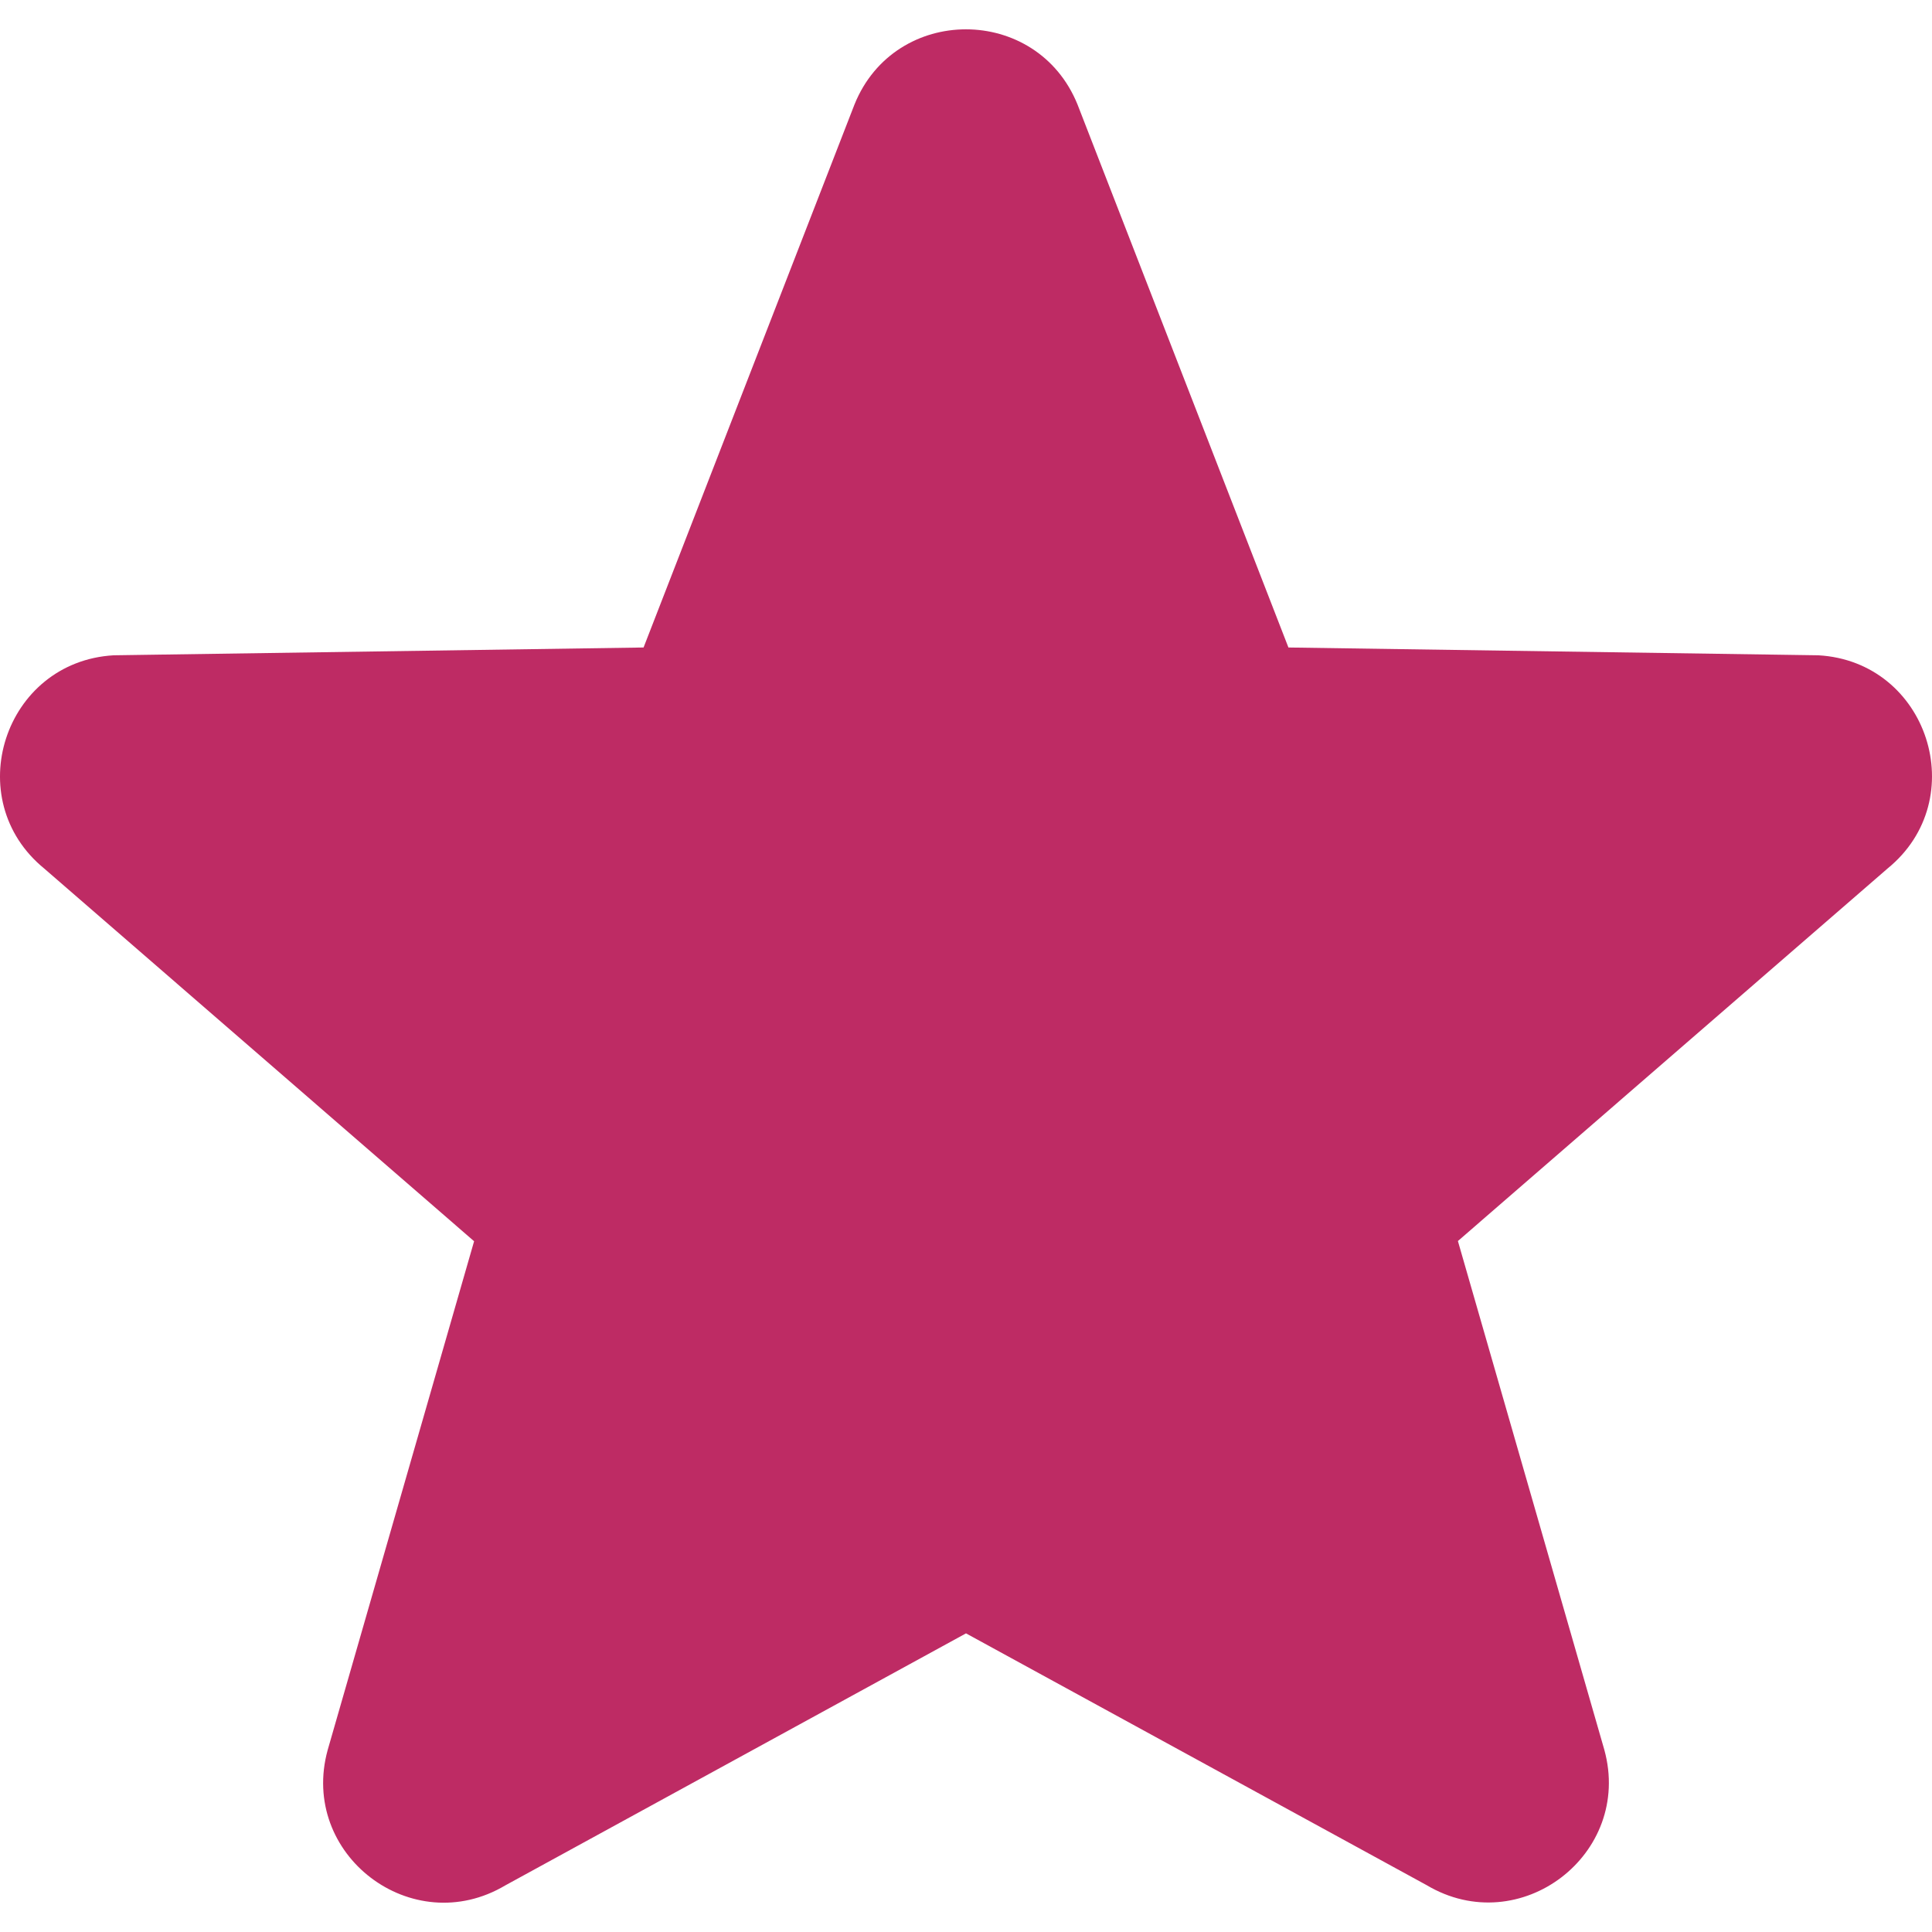 <svg width="28" height="28" viewBox="0 0 28 28" fill="none" xmlns="http://www.w3.org/2000/svg">
<g clip-path="url(#clip0_614_6490)">
<path d="M26.353 9.497L18.673 9.384L15.616 1.514C15.027 0.062 12.97 0.062 12.384 1.514L9.327 9.384L1.647 9.497C0.058 9.59 -0.588 11.587 0.644 12.59L6.871 17.989L4.749 25.362C4.332 26.877 5.972 28.128 7.324 27.324L14 23.672L20.676 27.321C22.028 28.125 23.668 26.874 23.251 25.359L21.129 17.986L27.356 12.587C28.588 11.584 27.942 9.587 26.353 9.497Z" fill="#BE2B64"/>
</g>
<defs>
<clipPath id="clip0_614_6490">
<rect width="28" height="28" fill="white"/>
</clipPath>
</defs>
</svg>
